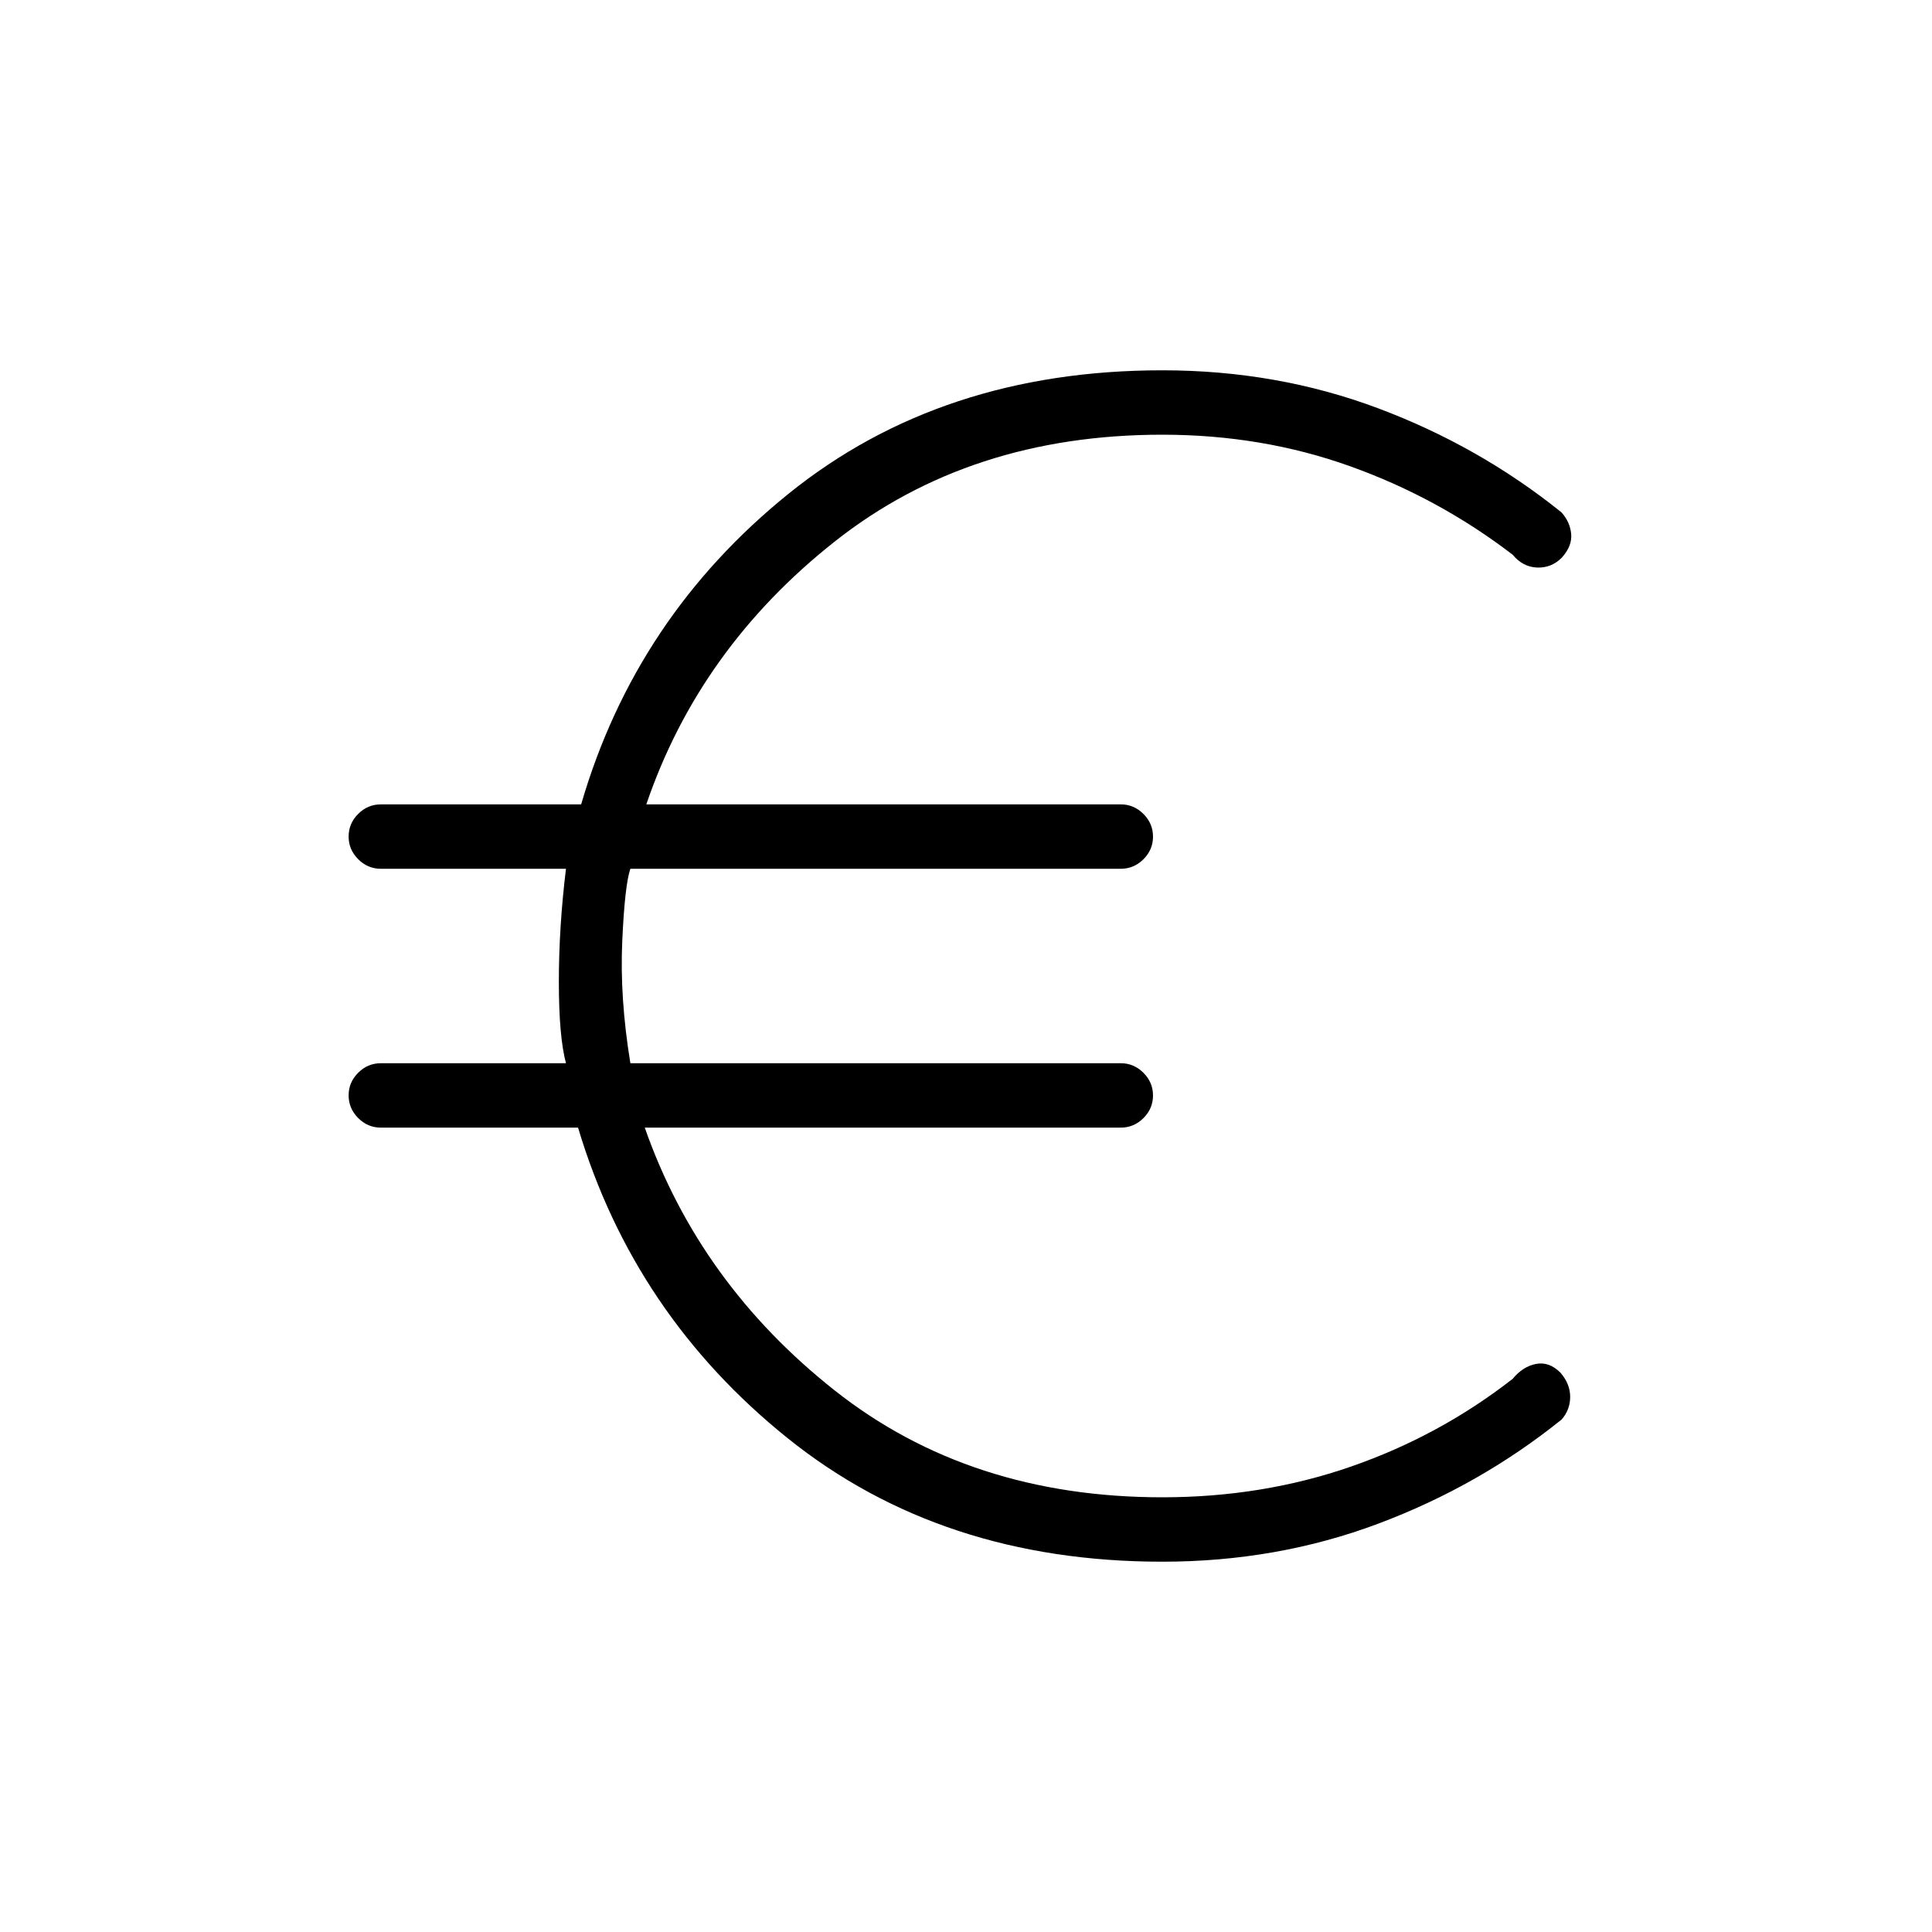 <svg xmlns="http://www.w3.org/2000/svg" height="20" viewBox="0 -960 960 960" width="20"><path d="M577.54-184q-109.69 0-186.08-61.31-76.38-61.31-104.23-154.38h-98q-6.5 0-11.25-4.76t-4.75-11.27q0-6.51 4.75-11.24t11.25-4.73h92q-3.54-13.23-3.54-40.46t3.54-56.16h-92q-6.5 0-11.25-4.76-4.75-4.75-4.75-11.26 0-6.52 4.75-11.25t11.25-4.73h99.54q27.08-93.07 103.08-154.38T577.54-776q56.89 0 107.18 18.85 50.28 18.84 91.2 51.77 4.27 4.81 4.79 10.75.52 5.94-4.59 11.65-5.11 5.23-12.27 4.99-7.16-.24-12.23-6.39-36.84-28.21-80.66-43.91Q627.15-744 577.54-744q-95.62 0-162.81 53.12-67.19 53.11-93.58 130.57h235.77q6.5 0 11.25 4.76t4.75 11.27q0 6.51-4.75 11.24t-11.25 4.73H313.23q-2.77 7.93-4.04 36.04-1.27 28.12 4.04 60.58h243.69q6.5 0 11.25 4.76 4.75 4.75 4.75 11.26 0 6.52-4.75 11.25t-11.25 4.73H320.38q27.16 77.46 94.35 130.57Q481.92-216 577.54-216q49.8 0 93.78-15.27 43.99-15.27 80.3-43.58 5.07-6.15 11.61-7.42 6.54-1.27 12.15 4.35 4.85 5.61 4.83 12.05-.02 6.44-4.29 11.25-40.92 32.93-91.2 51.77Q634.43-184 577.54-184Z"/></svg>